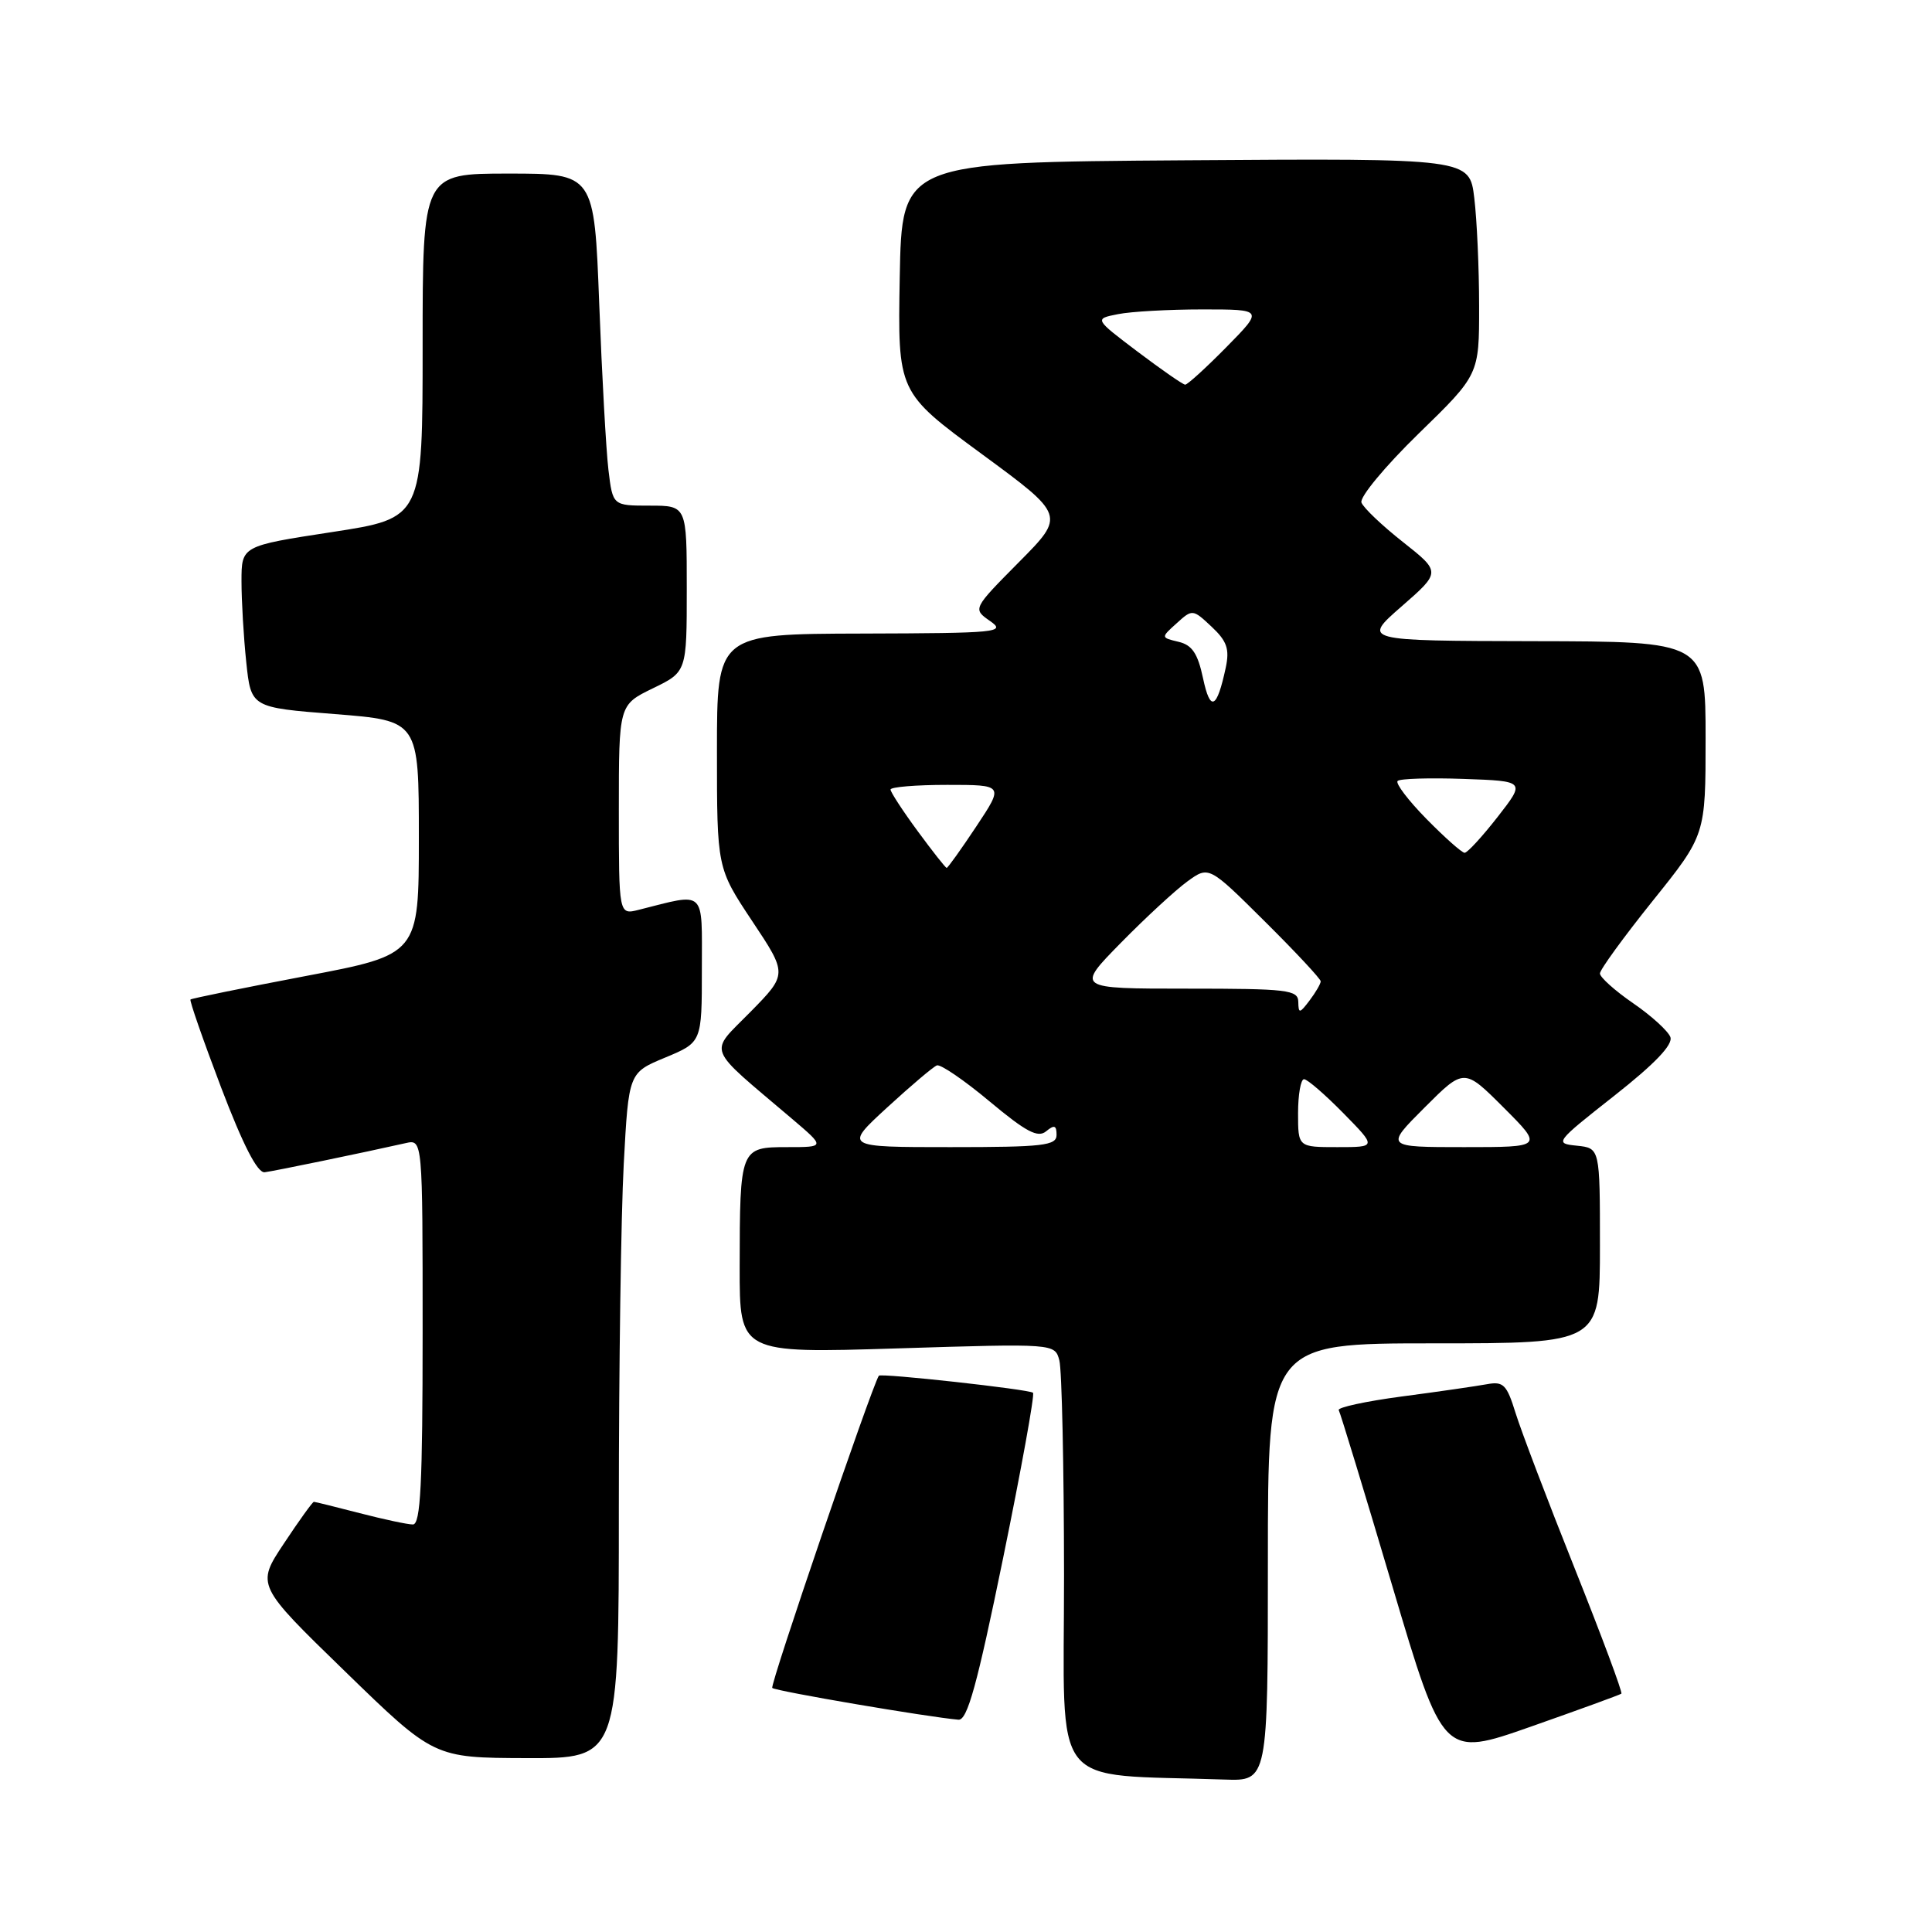<?xml version="1.0" encoding="UTF-8" standalone="no"?>
<!DOCTYPE svg PUBLIC "-//W3C//DTD SVG 1.1//EN" "http://www.w3.org/Graphics/SVG/1.1/DTD/svg11.dtd" >
<svg xmlns="http://www.w3.org/2000/svg" xmlns:xlink="http://www.w3.org/1999/xlink" version="1.1" viewBox="0 0 256 256">
 <g >
 <path fill="currentColor"
d=" M 168.00 207.00 C 168.00 178.00 168.00 178.00 190.00 178.00 C 212.00 178.00 212.00 178.00 212.00 165.06 C 212.00 152.13 212.00 152.13 208.94 151.81 C 205.95 151.51 206.05 151.37 213.89 145.20 C 219.30 140.94 221.71 138.41 221.33 137.41 C 221.02 136.60 218.79 134.57 216.38 132.92 C 213.97 131.26 212.00 129.49 212.00 128.99 C 212.00 128.49 215.15 124.16 219.00 119.36 C 226.00 110.64 226.00 110.64 226.00 97.82 C 226.00 85.00 226.00 85.00 203.25 84.96 C 180.50 84.91 180.50 84.91 185.71 80.36 C 190.93 75.80 190.93 75.80 185.91 71.83 C 183.14 69.65 180.66 67.29 180.40 66.59 C 180.13 65.89 183.53 61.79 187.95 57.48 C 196.00 49.65 196.00 49.65 195.99 40.58 C 195.99 35.58 195.70 29.13 195.35 26.24 C 194.72 20.98 194.72 20.98 157.11 21.24 C 119.50 21.50 119.50 21.50 119.22 36.74 C 118.95 51.97 118.95 51.97 130.05 60.13 C 141.16 68.29 141.16 68.29 135.02 74.48 C 128.88 80.68 128.88 80.68 131.19 82.29 C 133.35 83.79 132.24 83.90 114.25 83.95 C 95.00 84.00 95.00 84.00 95.00 99.51 C 95.00 115.02 95.00 115.02 99.67 122.05 C 104.35 129.08 104.35 129.08 99.42 134.10 C 93.89 139.74 93.37 138.41 104.95 148.25 C 109.36 152.00 109.36 152.00 104.30 152.00 C 98.08 152.00 98.03 152.13 98.01 167.91 C 98.00 179.32 98.00 179.32 118.89 178.67 C 139.77 178.02 139.77 178.02 140.37 180.26 C 140.70 181.49 140.98 194.29 140.99 208.71 C 141.00 237.82 138.77 234.98 162.25 235.80 C 168.00 236.00 168.00 236.00 168.00 207.00 Z  M 82.00 199.66 C 82.00 181.32 82.29 160.88 82.65 154.23 C 83.30 142.14 83.30 142.14 88.15 140.13 C 93.00 138.11 93.00 138.11 93.00 128.43 C 93.00 117.69 93.64 118.29 84.62 120.56 C 82.00 121.22 82.00 121.22 82.00 107.31 C 82.00 93.40 82.00 93.40 86.50 91.21 C 91.00 89.03 91.00 89.03 91.00 78.01 C 91.00 67.00 91.00 67.00 86.09 67.00 C 81.19 67.00 81.19 67.00 80.62 62.25 C 80.31 59.64 79.76 49.74 79.40 40.25 C 78.74 23.00 78.74 23.00 67.37 23.00 C 56.00 23.00 56.00 23.00 56.00 45.83 C 56.00 68.66 56.00 68.66 44.00 70.50 C 32.00 72.34 32.00 72.34 32.00 77.02 C 32.00 79.60 32.28 84.42 32.63 87.73 C 33.26 93.75 33.26 93.75 44.38 94.62 C 55.50 95.50 55.50 95.50 55.50 110.99 C 55.50 126.48 55.50 126.48 40.50 129.33 C 32.25 130.90 25.38 132.30 25.24 132.44 C 25.09 132.58 26.92 137.83 29.30 144.10 C 32.21 151.73 34.11 155.44 35.07 155.33 C 36.36 155.17 48.16 152.73 53.75 151.47 C 56.00 150.96 56.00 150.96 56.00 176.48 C 56.00 196.65 55.73 202.00 54.71 202.00 C 54.00 202.00 50.83 201.32 47.66 200.50 C 44.49 199.68 41.76 199.00 41.59 199.00 C 41.42 199.00 39.63 201.48 37.62 204.52 C 33.95 210.04 33.95 210.04 45.73 221.48 C 57.50 232.92 57.50 232.92 69.75 232.96 C 82.00 233.00 82.00 233.00 82.00 199.66 Z  M 214.84 224.42 C 215.03 224.28 212.24 216.81 208.66 207.83 C 205.07 198.85 201.55 189.58 200.82 187.23 C 199.65 183.45 199.21 183.01 197.00 183.42 C 195.62 183.67 190.56 184.41 185.75 185.04 C 180.94 185.68 177.18 186.50 177.39 186.85 C 177.60 187.21 180.80 197.71 184.50 210.19 C 191.23 232.87 191.23 232.87 202.87 228.78 C 209.27 226.53 214.65 224.57 214.84 224.42 Z  M 132.91 206.49 C 135.33 194.66 137.12 184.79 136.88 184.55 C 136.44 184.10 116.68 181.92 116.45 182.29 C 115.44 183.91 101.98 223.32 102.33 223.66 C 102.74 224.08 123.00 227.53 127.00 227.87 C 128.18 227.97 129.47 223.27 132.91 206.49 Z  M 117.55 146.75 C 120.70 143.86 123.66 141.35 124.14 141.17 C 124.61 140.98 127.76 143.13 131.12 145.94 C 135.96 149.98 137.52 150.81 138.62 149.90 C 139.70 149.01 140.00 149.11 140.00 150.38 C 140.00 151.80 138.24 152.00 125.92 152.00 C 111.84 152.00 111.84 152.00 117.55 146.75 Z  M 172.00 147.50 C 172.00 145.03 172.36 143.00 172.79 143.00 C 173.23 143.00 175.57 145.03 178.00 147.50 C 182.42 152.00 182.42 152.00 177.21 152.00 C 172.00 152.00 172.00 152.00 172.00 147.50 Z  M 188.76 146.76 C 194.00 141.52 194.00 141.52 199.24 146.76 C 204.48 152.00 204.48 152.00 194.00 152.00 C 183.52 152.00 183.52 152.00 188.76 146.76 Z  M 172.03 132.75 C 172.00 131.16 170.62 131.00 157.28 131.00 C 142.56 131.00 142.56 131.00 148.53 124.92 C 151.81 121.58 155.78 117.92 157.34 116.79 C 160.18 114.73 160.18 114.73 167.59 122.09 C 171.67 126.14 175.00 129.71 175.00 130.03 C 175.00 130.35 174.34 131.49 173.53 132.56 C 172.20 134.32 172.06 134.33 172.03 132.75 Z  M 121.59 110.12 C 119.61 107.43 118.00 104.95 118.00 104.62 C 118.00 104.28 121.38 104.00 125.51 104.00 C 133.02 104.00 133.02 104.00 129.37 109.50 C 127.36 112.53 125.59 115.00 125.44 115.00 C 125.29 115.00 123.56 112.80 121.59 110.12 Z  M 189.02 108.52 C 186.60 106.06 184.88 103.79 185.19 103.48 C 185.50 103.17 189.44 103.05 193.95 103.21 C 202.14 103.50 202.14 103.50 198.44 108.25 C 196.40 110.86 194.44 113.00 194.07 113.00 C 193.71 113.00 191.44 110.98 189.02 108.52 Z  M 159.41 89.88 C 158.71 86.58 157.96 85.46 156.15 85.04 C 153.81 84.48 153.81 84.48 155.92 82.58 C 157.99 80.70 158.05 80.70 160.54 83.04 C 162.58 84.95 162.94 86.00 162.42 88.46 C 161.24 93.97 160.37 94.39 159.41 89.88 Z  M 150.74 46.60 C 144.99 42.25 144.99 42.25 148.12 41.63 C 149.84 41.28 154.89 41.00 159.34 41.00 C 167.42 41.00 167.42 41.00 162.50 46.00 C 159.79 48.75 157.33 50.99 157.04 50.97 C 156.74 50.96 153.91 48.99 150.74 46.60 Z "/>
</g>
</svg>